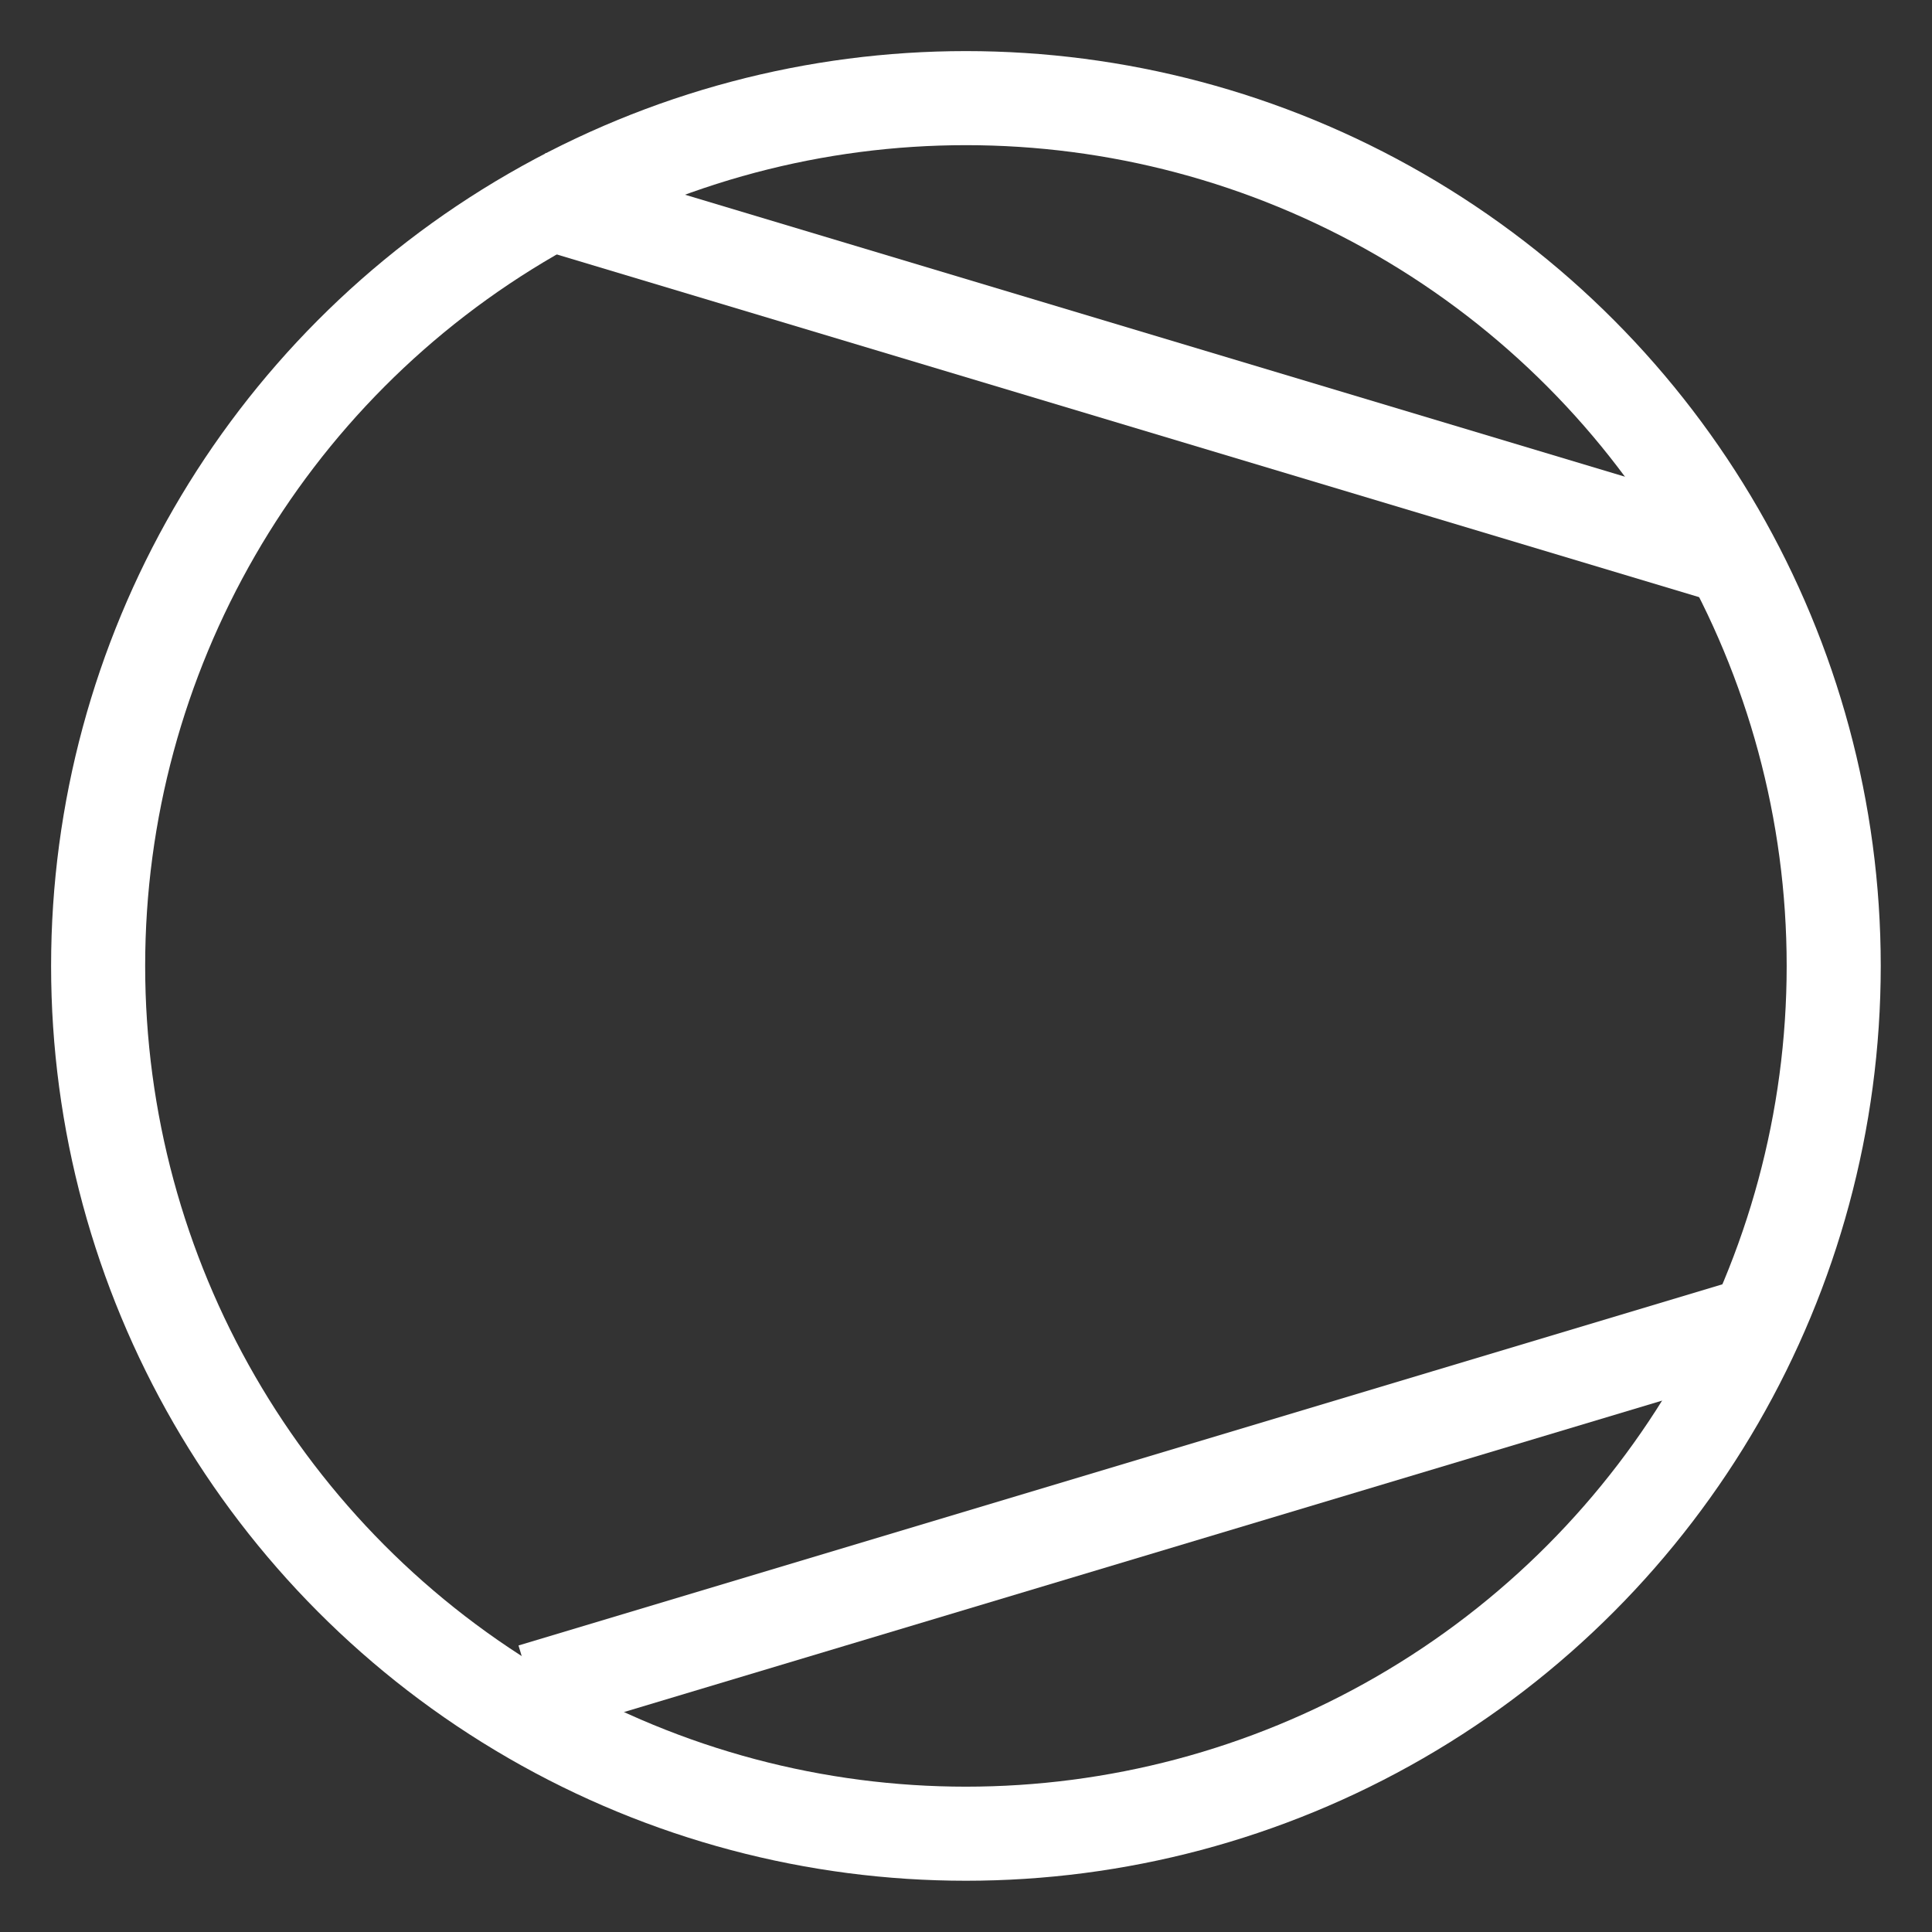 <?xml version="1.0" encoding="UTF-8"?>
<svg width="24" height="24" version="1.1" xmlns="http://www.w3.org/2000/svg" xmlns:cc="http://creativecommons.org/ns#" xmlns:dc="http://purl.org/dc/elements/1.1/" xmlns:rdf="http://www.w3.org/1999/02/22-rdf-syntax-ns#">
 <rect width="100%" height="100%" fill="#333333" stroke="none"/>
 <g transform="matrix(.539 0 0 .539 1.219 .68)" pointer-events="none" style="fill:none;stroke-miterlimit:10;stroke-width:2.168;stroke:#ffffff">
  <circle cx="20" cy="21" r="20" style="fill:none;stroke-miterlimit:10;stroke-width:2.168;stroke:#ffffff"/>
  <path d="m10 3.3 28 8.4m-28 26 28-8.4" stroke-miterlimit="10" style="fill:none;stroke-miterlimit:10;stroke-width:2.168;stroke:#ffffff"/>
 </g>
</svg>
